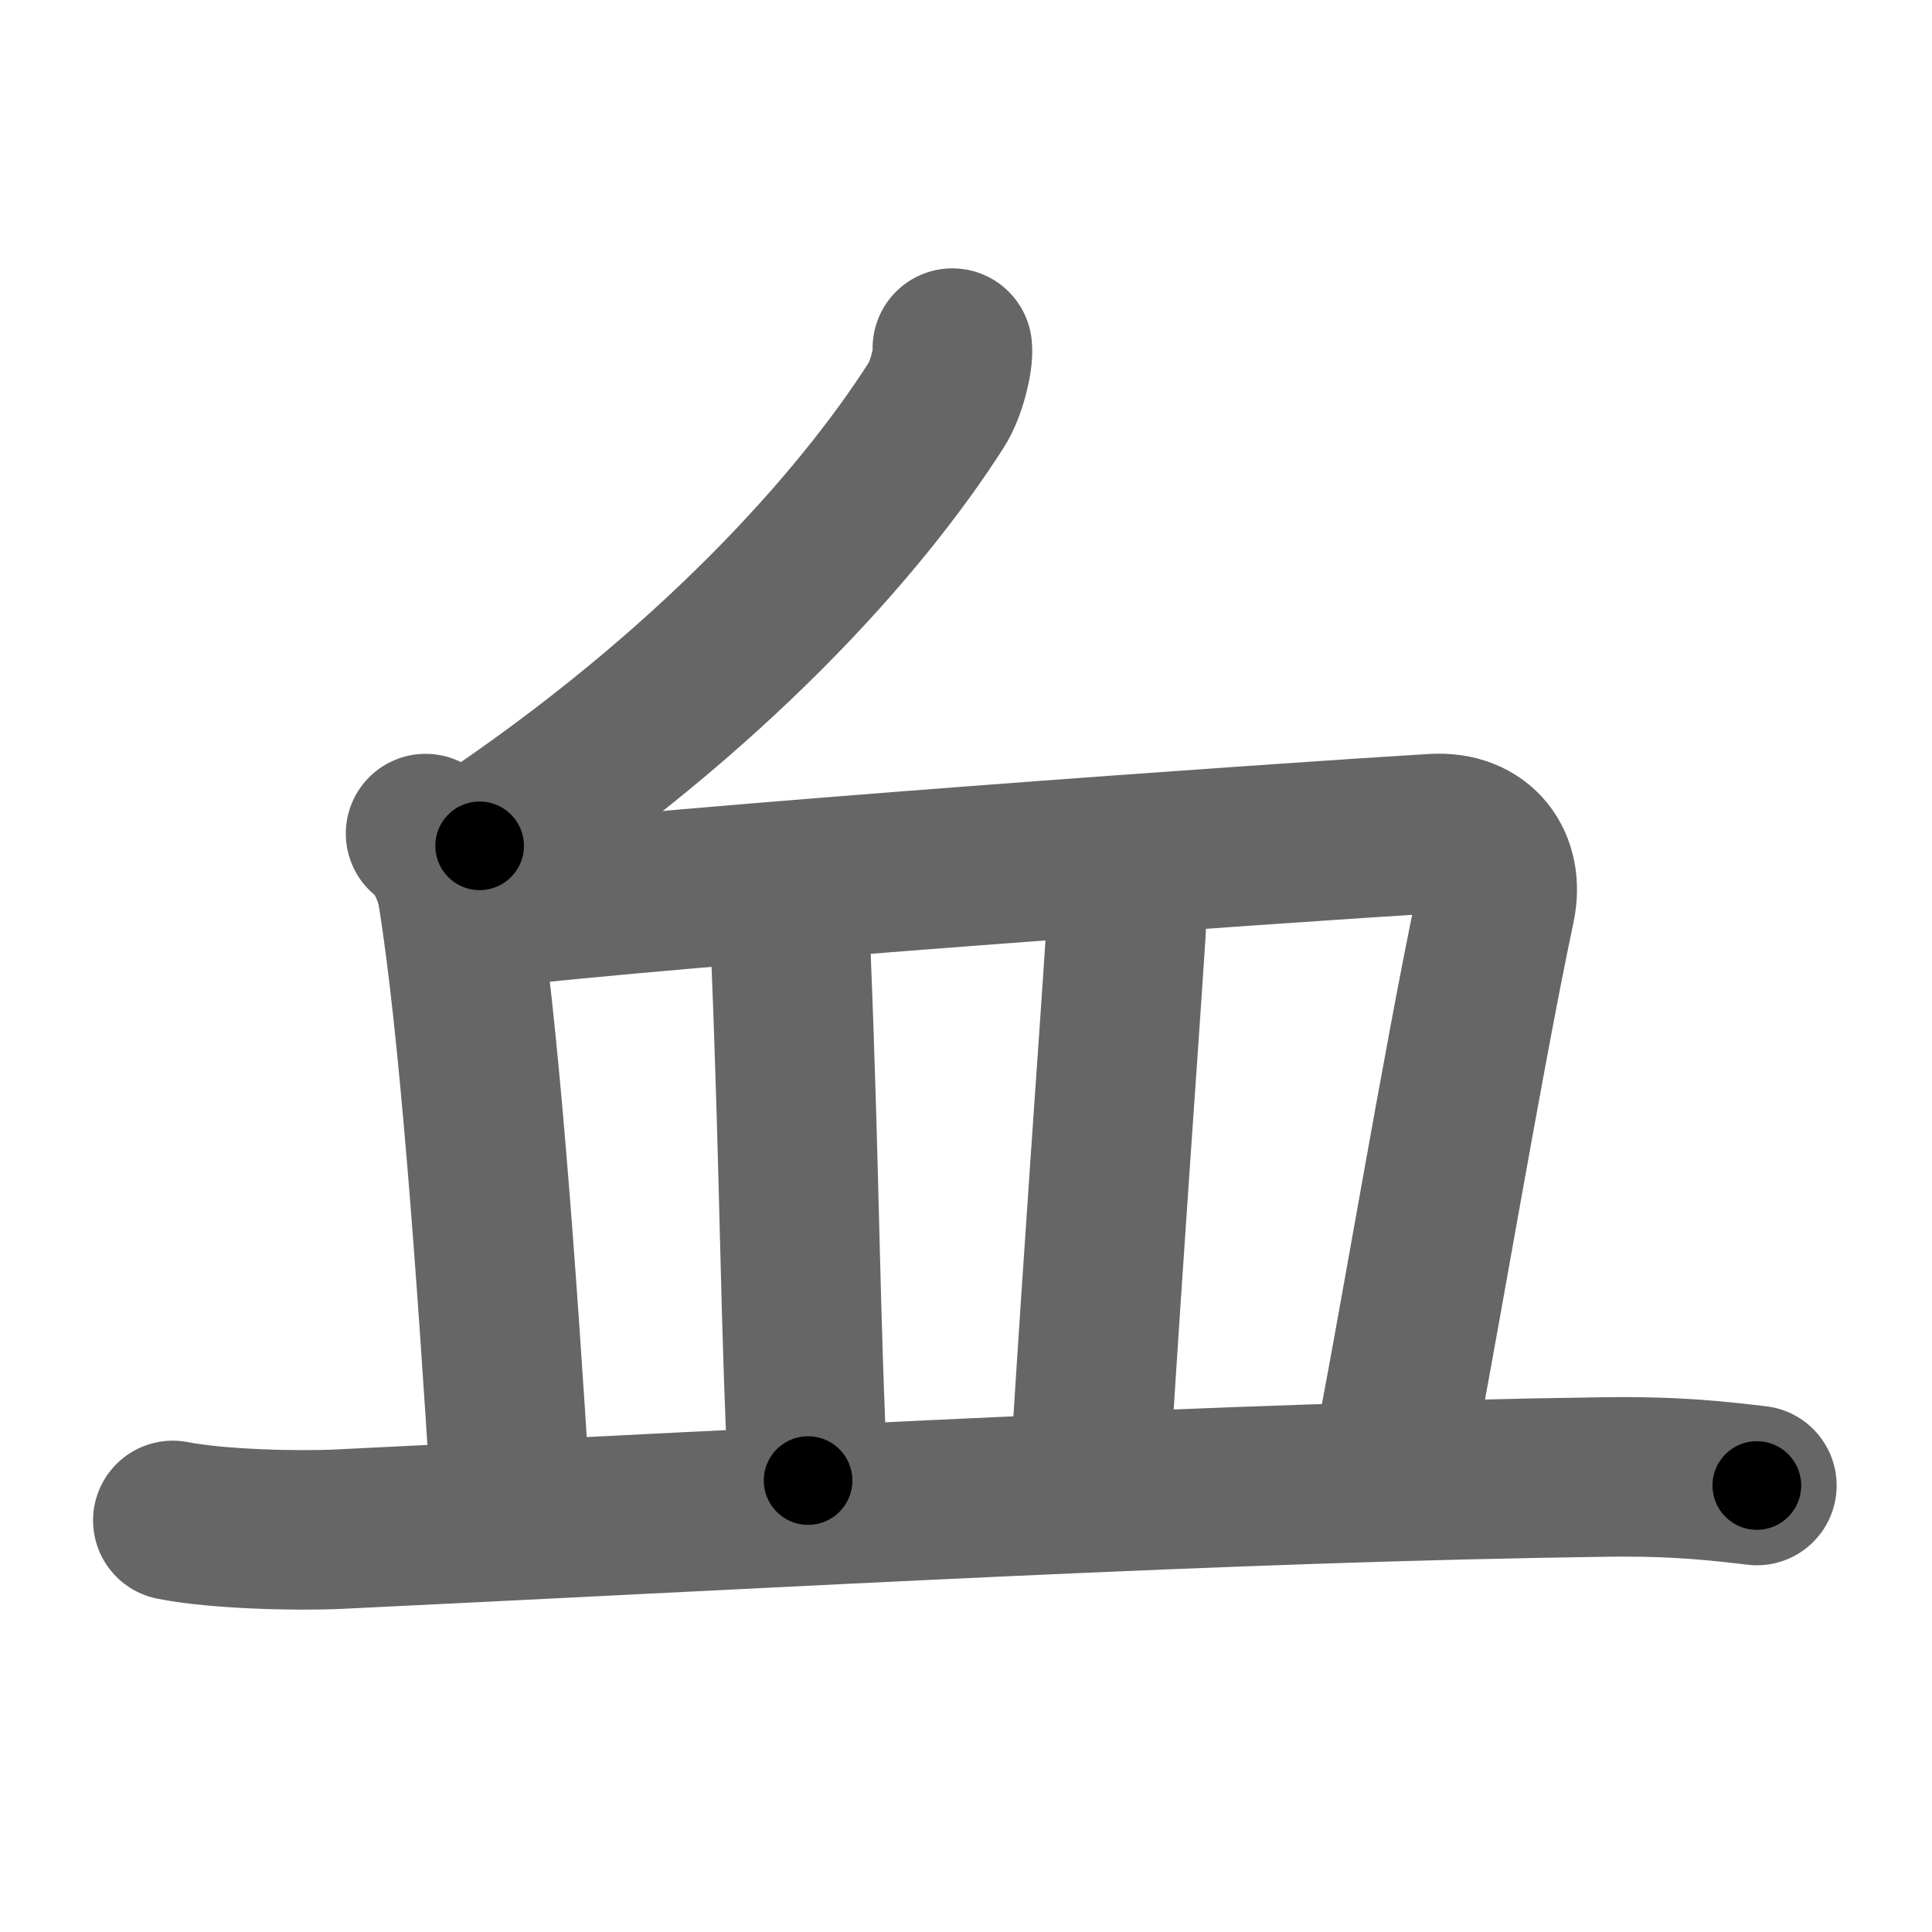 <svg xmlns="http://www.w3.org/2000/svg" width="109" height="109" viewBox="0 0 109 109" id="8840"><g fill="none" stroke="#666" stroke-width="9" stroke-linecap="round" stroke-linejoin="round"><g><path d="M53.73,19.64c0.07,0.67-0.35,2.35-0.9,3.2C48.5,29.62,40.12,39,27.06,47.72" /><g><path d="M24.01,47.03c0.99,0.72,1.64,2.36,1.79,3.28c1.2,7.33,2.2,21.15,3.02,34.33" /><path d="M26.66,51.33c11.87-1.41,45.81-3.8,54.22-4.3c2.62-0.16,3.99,1.74,3.49,4.09c-1.86,8.75-4.61,25.38-5.9,31.64" /><path d="M43.9,51.44c0.3,0.7,0.69,1.77,0.73,2.65c0.5,12.28,0.5,20.41,0.96,29.44" /><path d="M62.99,49.6c0.51,1.15,0.59,2.15,0.54,2.9c-0.53,8.13-1.15,16.25-2.04,30.46" /><path d="M9.75,85.78c2.46,0.49,6.96,0.61,9.42,0.49C45.5,85,69.12,83.62,90.53,83.33c4.09-0.06,6.55,0.24,8.59,0.48" /></g></g></g><g fill="none" stroke="#000" stroke-width="5" stroke-linecap="round" stroke-linejoin="round"><g><path d="M53.73,19.64c0.07,0.67-0.35,2.35-0.9,3.2C48.5,29.62,40.12,39,27.06,47.72" stroke-dasharray="39.42" stroke-dashoffset="39.42"><animate id="0" attributeName="stroke-dashoffset" values="39.42;0" dur="0.39s" fill="freeze" begin="0s;8840.click" /></path><g><path d="M24.01,47.03c0.99,0.72,1.64,2.36,1.79,3.28c1.2,7.33,2.2,21.15,3.02,34.33" stroke-dasharray="38.29" stroke-dashoffset="38.29"><animate attributeName="stroke-dashoffset" values="38.29" fill="freeze" begin="8840.click" /><animate id="1" attributeName="stroke-dashoffset" values="38.29;0" dur="0.38s" fill="freeze" begin="0.end" /></path><path d="M26.66,51.33c11.87-1.41,45.81-3.8,54.22-4.3c2.62-0.16,3.99,1.74,3.49,4.09c-1.86,8.75-4.61,25.38-5.9,31.64" stroke-dasharray="92.97" stroke-dashoffset="92.97"><animate attributeName="stroke-dashoffset" values="92.97" fill="freeze" begin="8840.click" /><animate id="2" attributeName="stroke-dashoffset" values="92.97;0" dur="0.7s" fill="freeze" begin="1.end" /></path><path d="M43.9,51.44c0.3,0.7,0.69,1.77,0.73,2.65c0.5,12.28,0.5,20.41,0.96,29.44" stroke-dasharray="32.22" stroke-dashoffset="32.22"><animate attributeName="stroke-dashoffset" values="32.22" fill="freeze" begin="8840.click" /><animate id="3" attributeName="stroke-dashoffset" values="32.22;0" dur="0.32s" fill="freeze" begin="2.end" /></path><path d="M62.99,49.6c0.51,1.15,0.59,2.15,0.54,2.9c-0.53,8.13-1.15,16.25-2.04,30.46" stroke-dasharray="33.51" stroke-dashoffset="33.51"><animate attributeName="stroke-dashoffset" values="33.51" fill="freeze" begin="8840.click" /><animate id="4" attributeName="stroke-dashoffset" values="33.51;0" dur="0.34s" fill="freeze" begin="3.end" /></path><path d="M9.75,85.78c2.46,0.49,6.96,0.61,9.42,0.49C45.5,85,69.12,83.62,90.53,83.33c4.09-0.06,6.55,0.24,8.59,0.48" stroke-dasharray="89.48" stroke-dashoffset="89.48"><animate attributeName="stroke-dashoffset" values="89.48" fill="freeze" begin="8840.click" /><animate id="5" attributeName="stroke-dashoffset" values="89.48;0" dur="0.67s" fill="freeze" begin="4.end" /></path></g></g></g></svg>